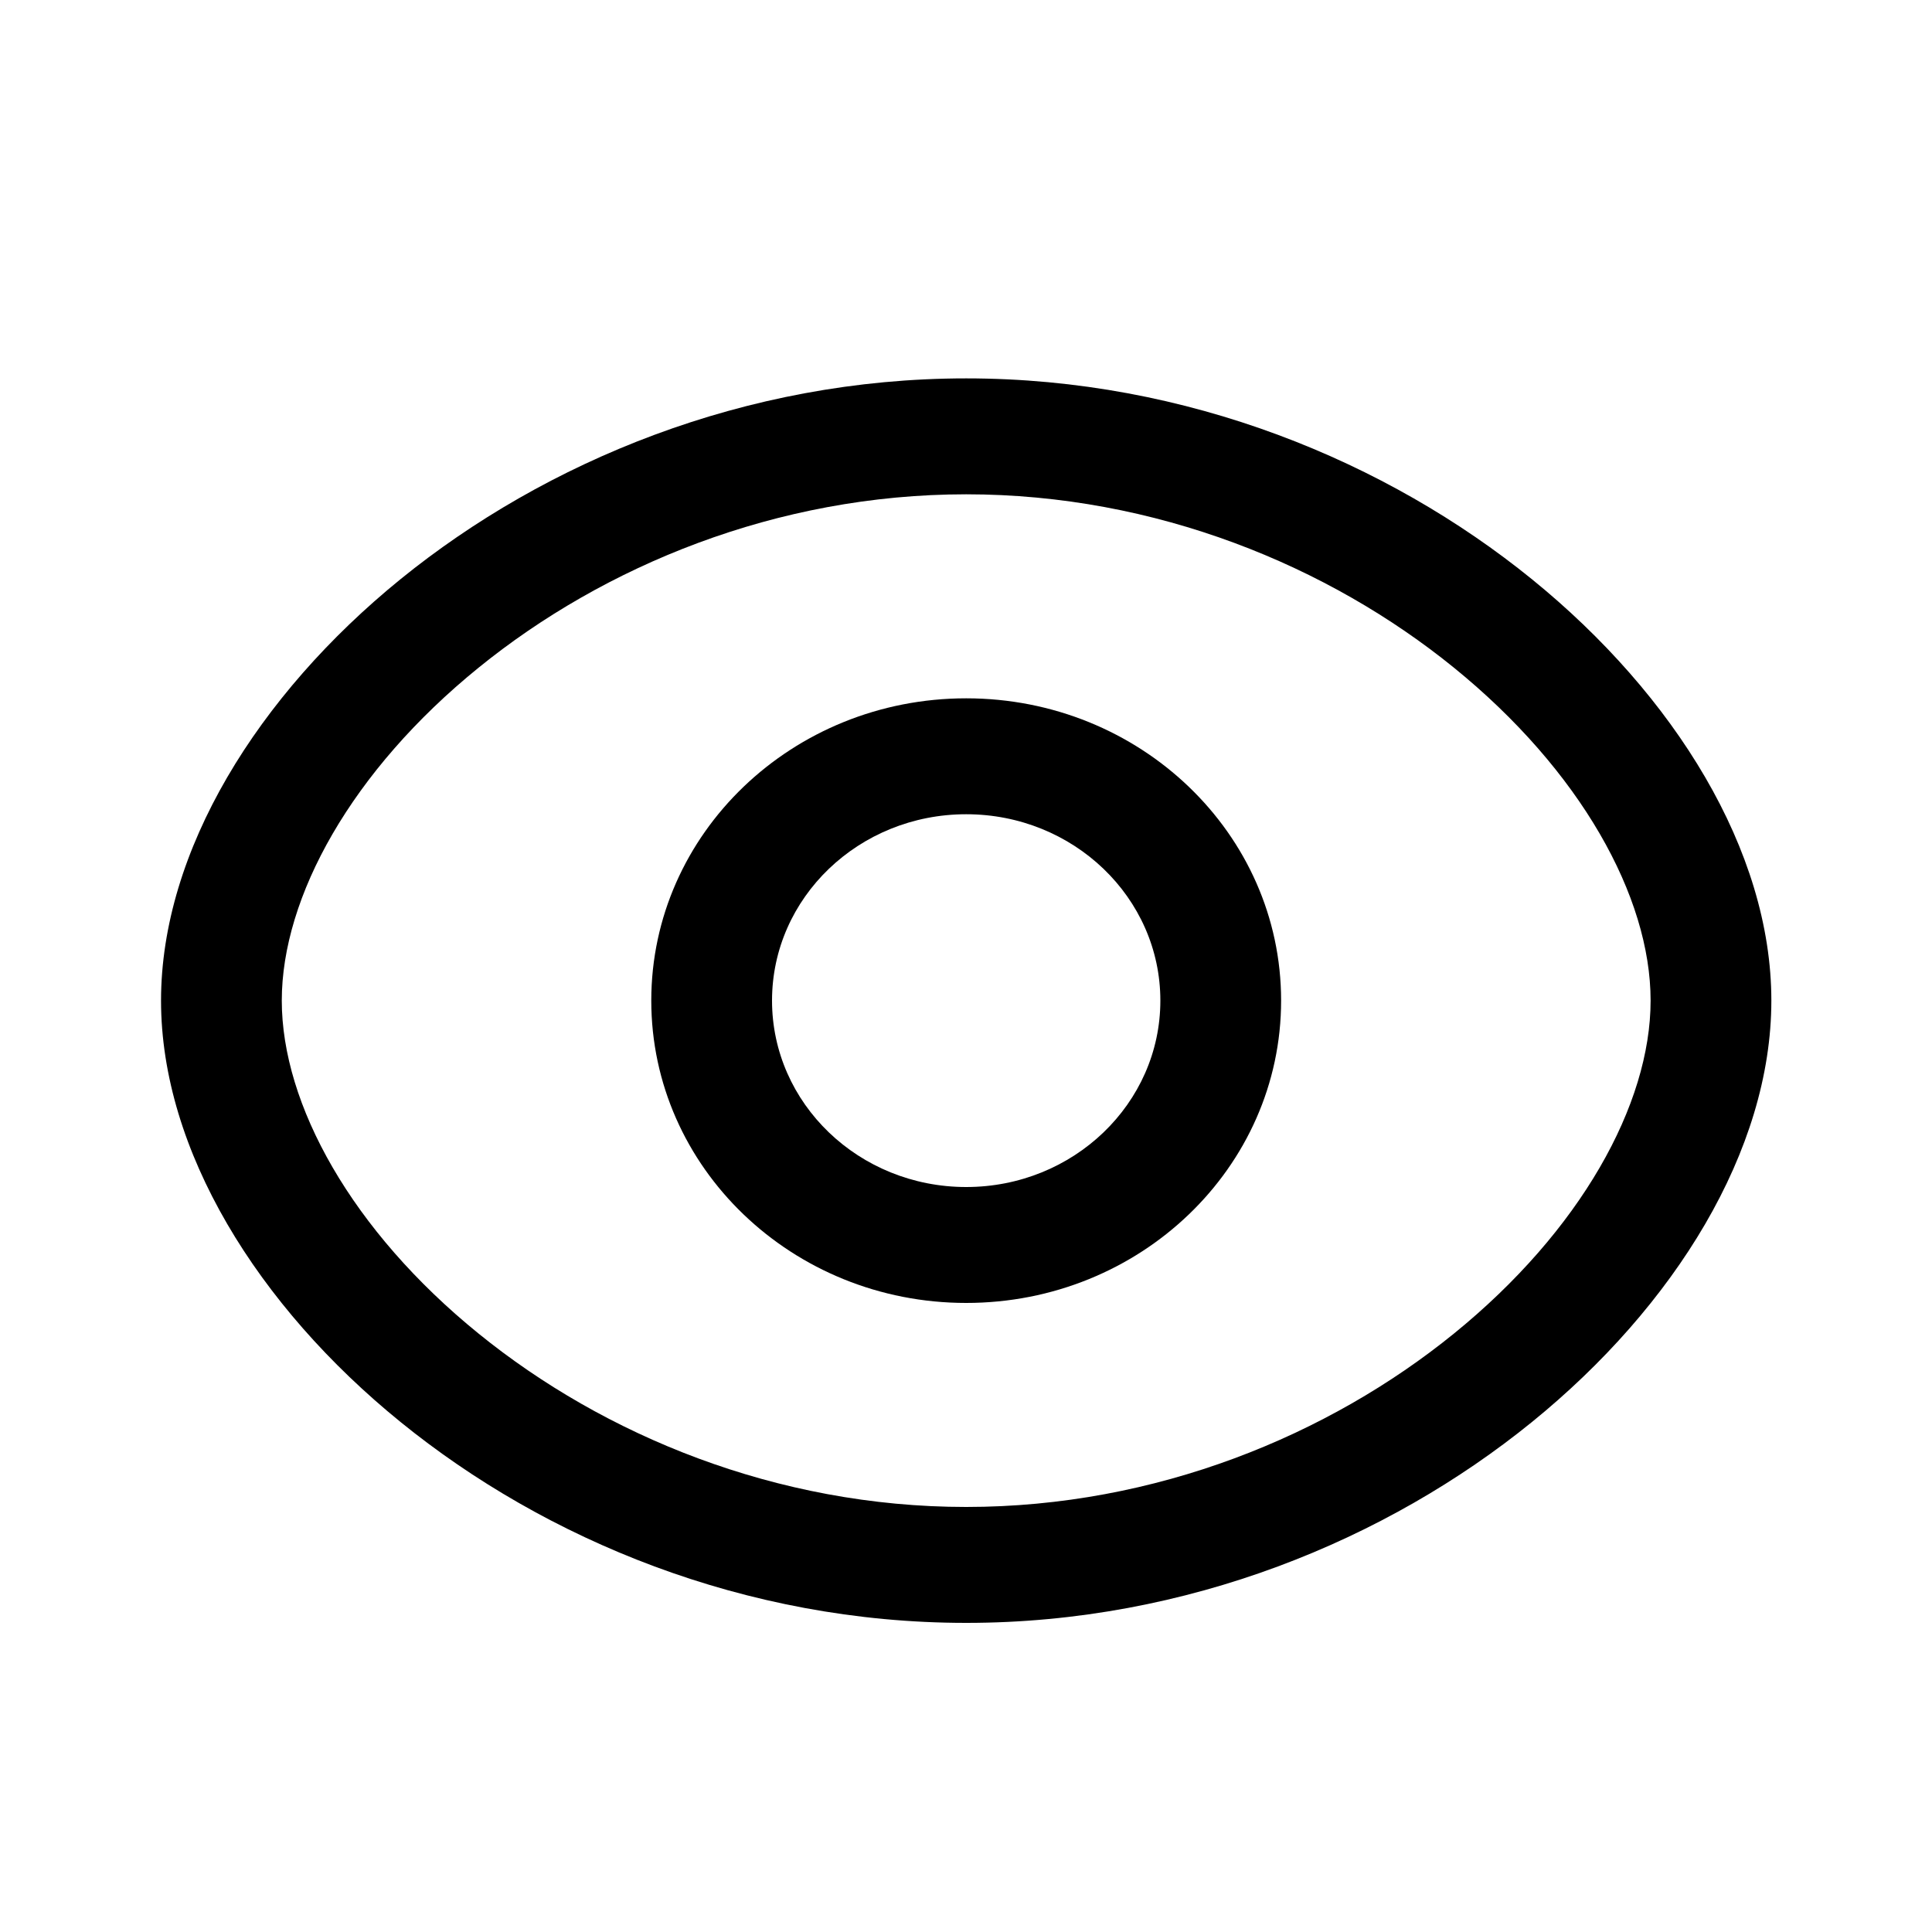 <svg width="20" height="20" viewBox="0 0 20 20" fill="none" xmlns="http://www.w3.org/2000/svg">
<path fill-rule="evenodd" clip-rule="evenodd" d="M10.002 8.429C8.892 8.429 7.992 9.292 7.992 10.358C7.992 11.424 8.892 12.288 10.002 12.288C11.112 12.288 12.012 11.424 12.012 10.358C12.012 9.292 11.112 8.429 10.002 8.429ZM6.742 10.358C6.742 8.629 8.202 7.229 10.002 7.229C11.802 7.229 13.262 8.629 13.262 10.358C13.262 12.087 11.802 13.488 10.002 13.488C8.202 13.488 6.742 12.087 6.742 10.358Z" fill="currentColor"/>
<path fill-rule="evenodd" clip-rule="evenodd" d="M4.147 5.995C5.642 4.782 7.709 3.917 10.002 3.917C12.294 3.917 14.361 4.781 15.857 5.995C17.336 7.195 18.337 8.808 18.337 10.358C18.337 11.909 17.336 13.522 15.857 14.722C14.361 15.936 12.294 16.8 10.002 16.8C7.709 16.8 5.642 15.935 4.147 14.721C2.668 13.521 1.667 11.908 1.667 10.358C1.667 8.809 2.668 7.196 4.147 5.995ZM4.954 6.912C3.642 7.976 2.917 9.284 2.917 10.358C2.917 11.433 3.642 12.741 4.954 13.805C6.249 14.856 8.036 15.6 10.002 15.6C11.967 15.6 13.755 14.857 15.05 13.806C16.361 12.742 17.087 11.434 17.087 10.358C17.087 9.282 16.361 7.975 15.05 6.911C13.755 5.86 11.967 5.117 10.002 5.117C8.036 5.117 6.249 5.861 4.954 6.912Z" fill="currentColor"/>
</svg>
